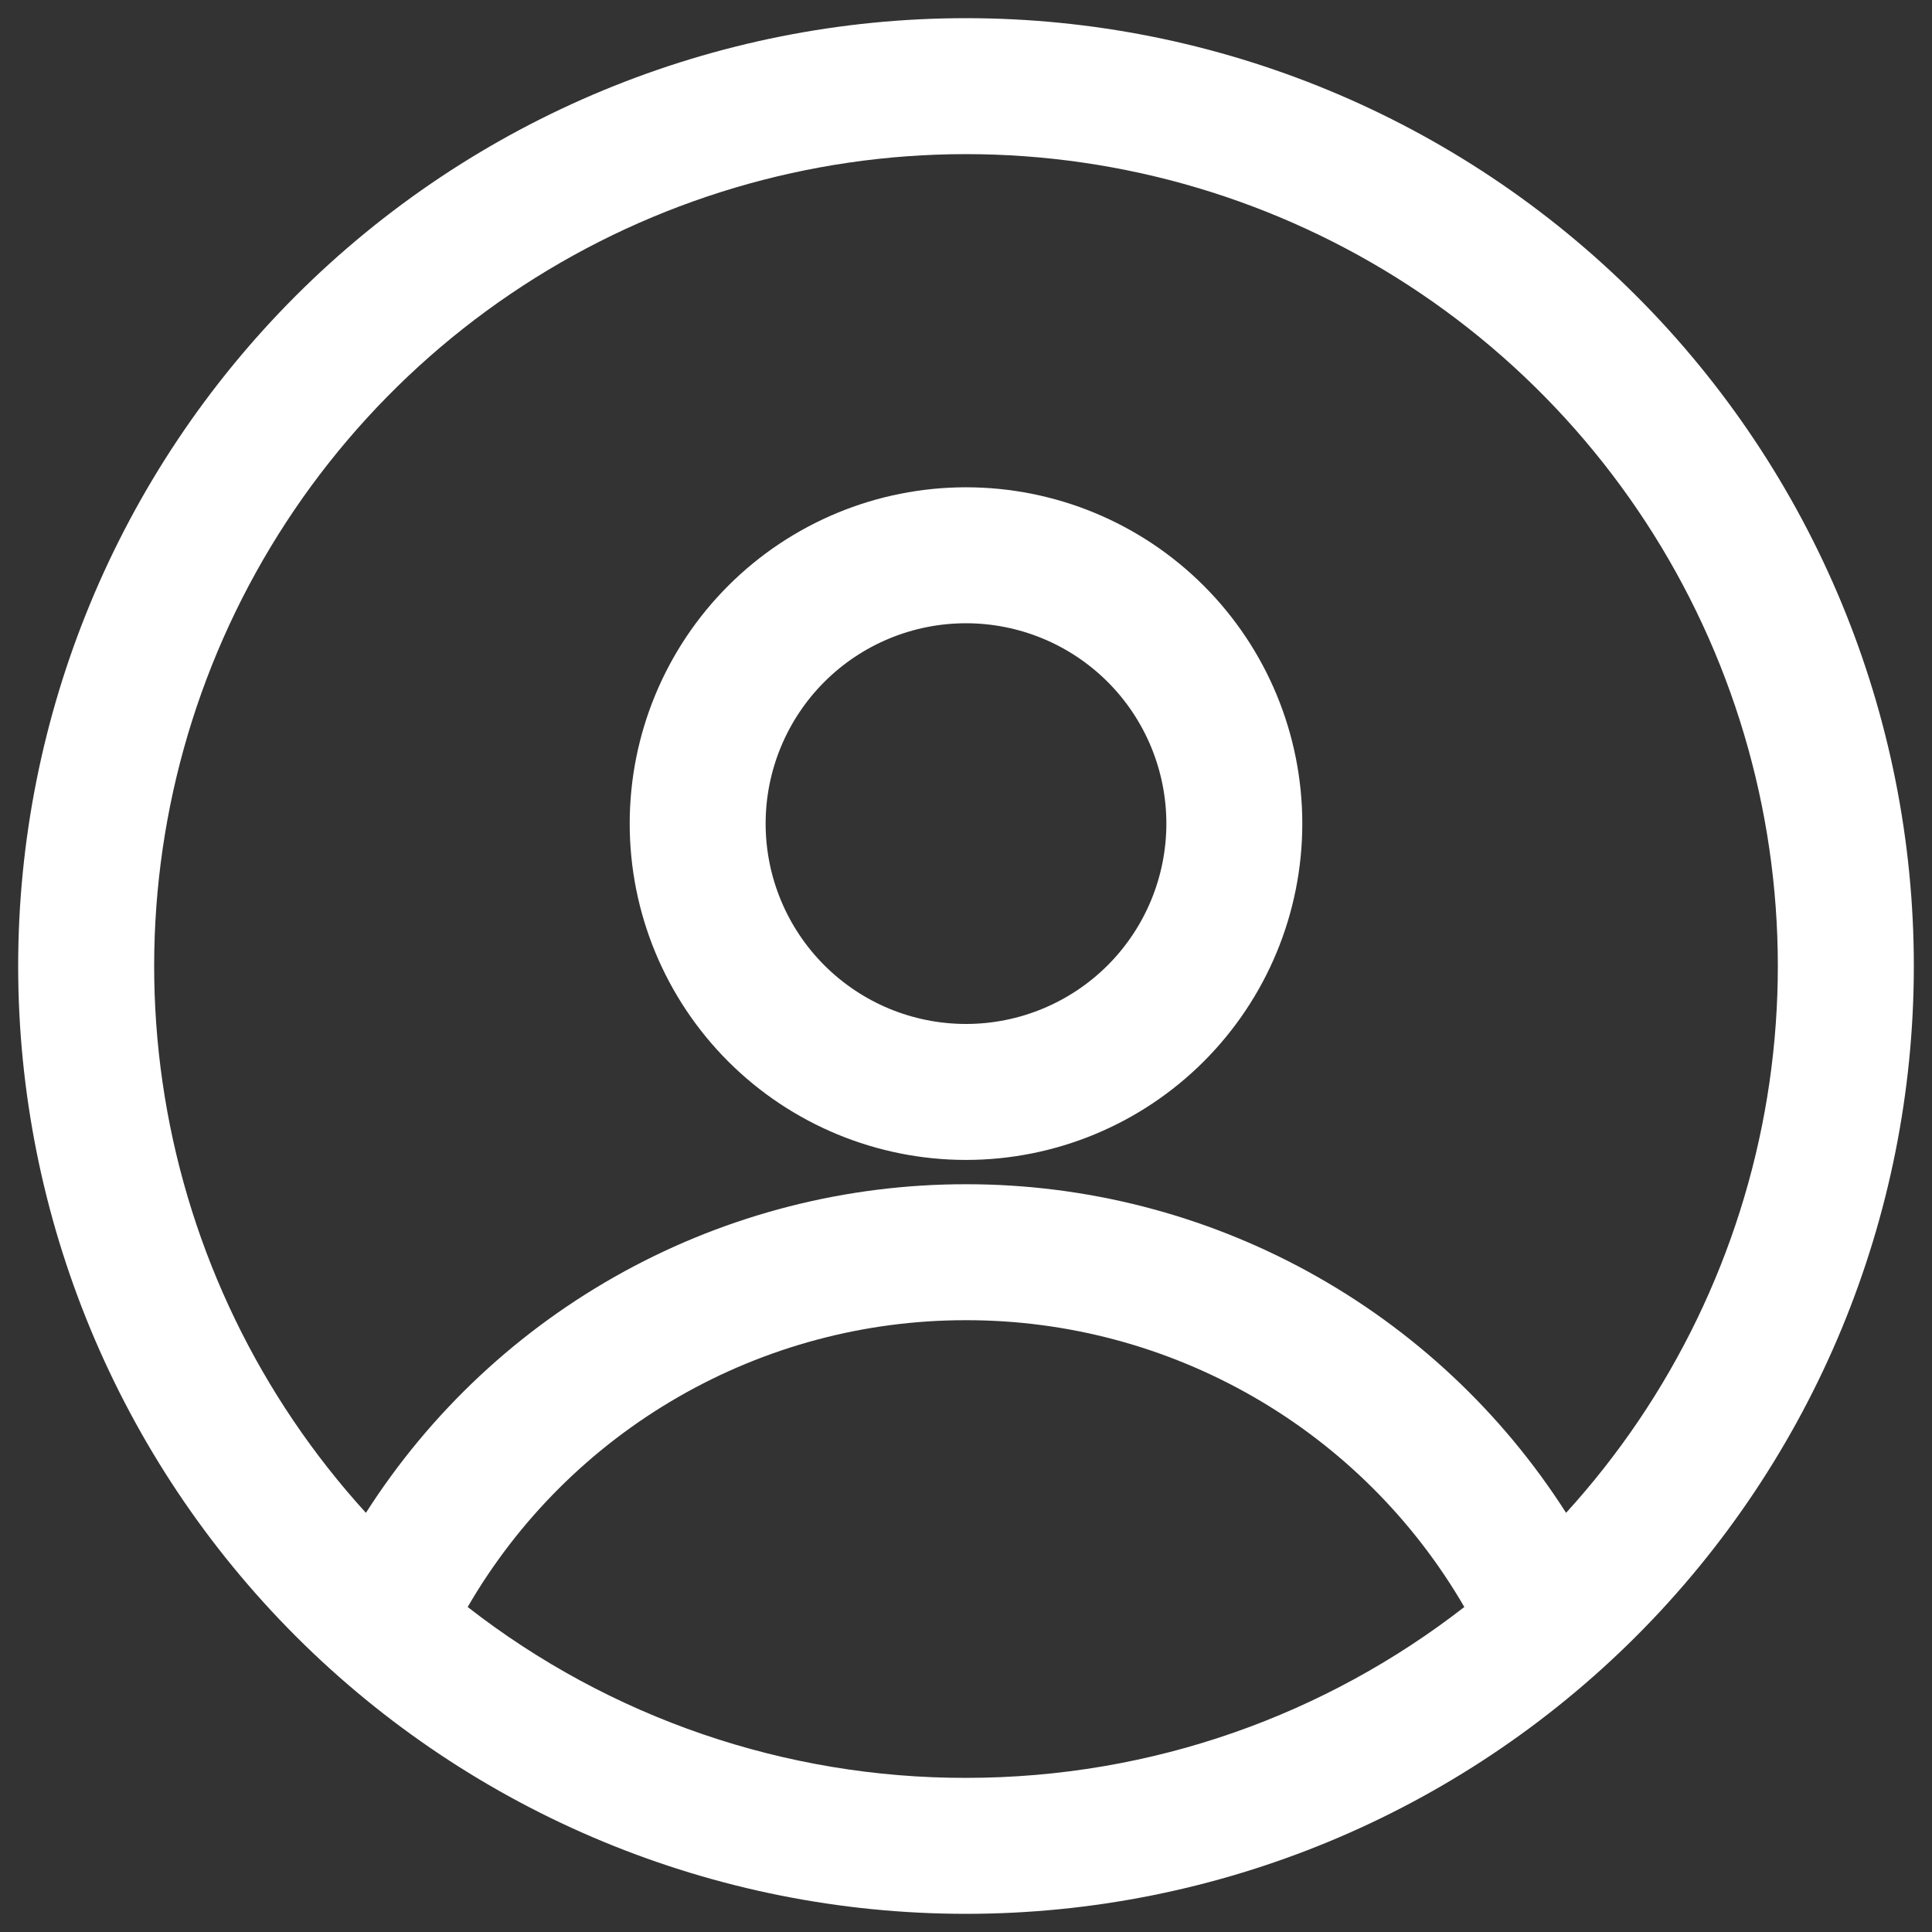 <svg width="72" height="72" viewBox="0 0 72 72" fill="none" xmlns="http://www.w3.org/2000/svg">
<rect x="0" y="0" width="72" height="72" fill="#333333" stroke="none"/>
<path fill-rule="evenodd" clip-rule="evenodd" d="M0.677 36C0.677 26.632 4.399 17.647 11.023 11.023C17.647 4.399 26.632 0.677 36 0.677C45.368 0.677 54.352 4.399 60.977 11.023C67.601 17.647 71.323 26.632 71.323 36C71.323 45.368 67.601 54.352 60.977 60.977C54.352 67.601 45.368 71.323 36 71.323C26.632 71.323 17.647 67.601 11.023 60.977C4.399 54.352 0.677 45.368 0.677 36ZM36 5.744C30.136 5.744 24.398 7.449 19.484 10.65C14.57 13.851 10.693 18.412 8.324 23.776C5.955 29.141 5.196 35.078 6.139 40.867C7.082 46.655 9.687 52.044 13.637 56.379C16.035 52.622 19.341 49.531 23.25 47.391C27.158 45.25 31.544 44.13 36 44.133C40.456 44.13 44.842 45.25 48.75 47.391C52.659 49.531 55.965 52.622 58.363 56.379C62.312 52.044 64.918 46.655 65.861 40.867C66.804 35.078 66.045 29.141 63.676 23.776C61.307 18.412 57.429 13.851 52.516 10.65C47.602 7.449 41.864 5.744 36 5.744ZM54.571 59.888C52.684 56.634 49.976 53.934 46.716 52.058C43.456 50.182 39.761 49.196 36 49.2C32.239 49.196 28.543 50.182 25.284 52.058C22.024 53.934 19.315 56.634 17.429 59.888C22.735 64.024 29.272 66.266 36 66.256C42.997 66.256 49.44 63.877 54.571 59.888ZM23.467 30.693C23.467 27.369 24.787 24.181 27.137 21.831C29.488 19.48 32.676 18.16 36 18.16C39.324 18.16 42.512 19.48 44.862 21.831C47.213 24.181 48.533 27.369 48.533 30.693C48.533 34.017 47.213 37.205 44.862 39.556C42.512 41.906 39.324 43.227 36 43.227C32.676 43.227 29.488 41.906 27.137 39.556C24.787 37.205 23.467 34.017 23.467 30.693ZM36 23.227C35.019 23.227 34.048 23.42 33.142 23.795C32.237 24.17 31.413 24.72 30.72 25.413C30.027 26.107 29.477 26.93 29.102 27.836C28.726 28.742 28.533 29.713 28.533 30.693C28.533 31.674 28.726 32.645 29.102 33.551C29.477 34.456 30.027 35.28 30.72 35.973C31.413 36.666 32.237 37.216 33.142 37.592C34.048 37.967 35.019 38.16 36 38.16C37.98 38.16 39.879 37.373 41.28 35.973C42.68 34.573 43.467 32.673 43.467 30.693C43.467 28.713 42.68 26.814 41.28 25.413C39.879 24.013 37.98 23.227 36 23.227Z" fill="white"/>
</svg>
